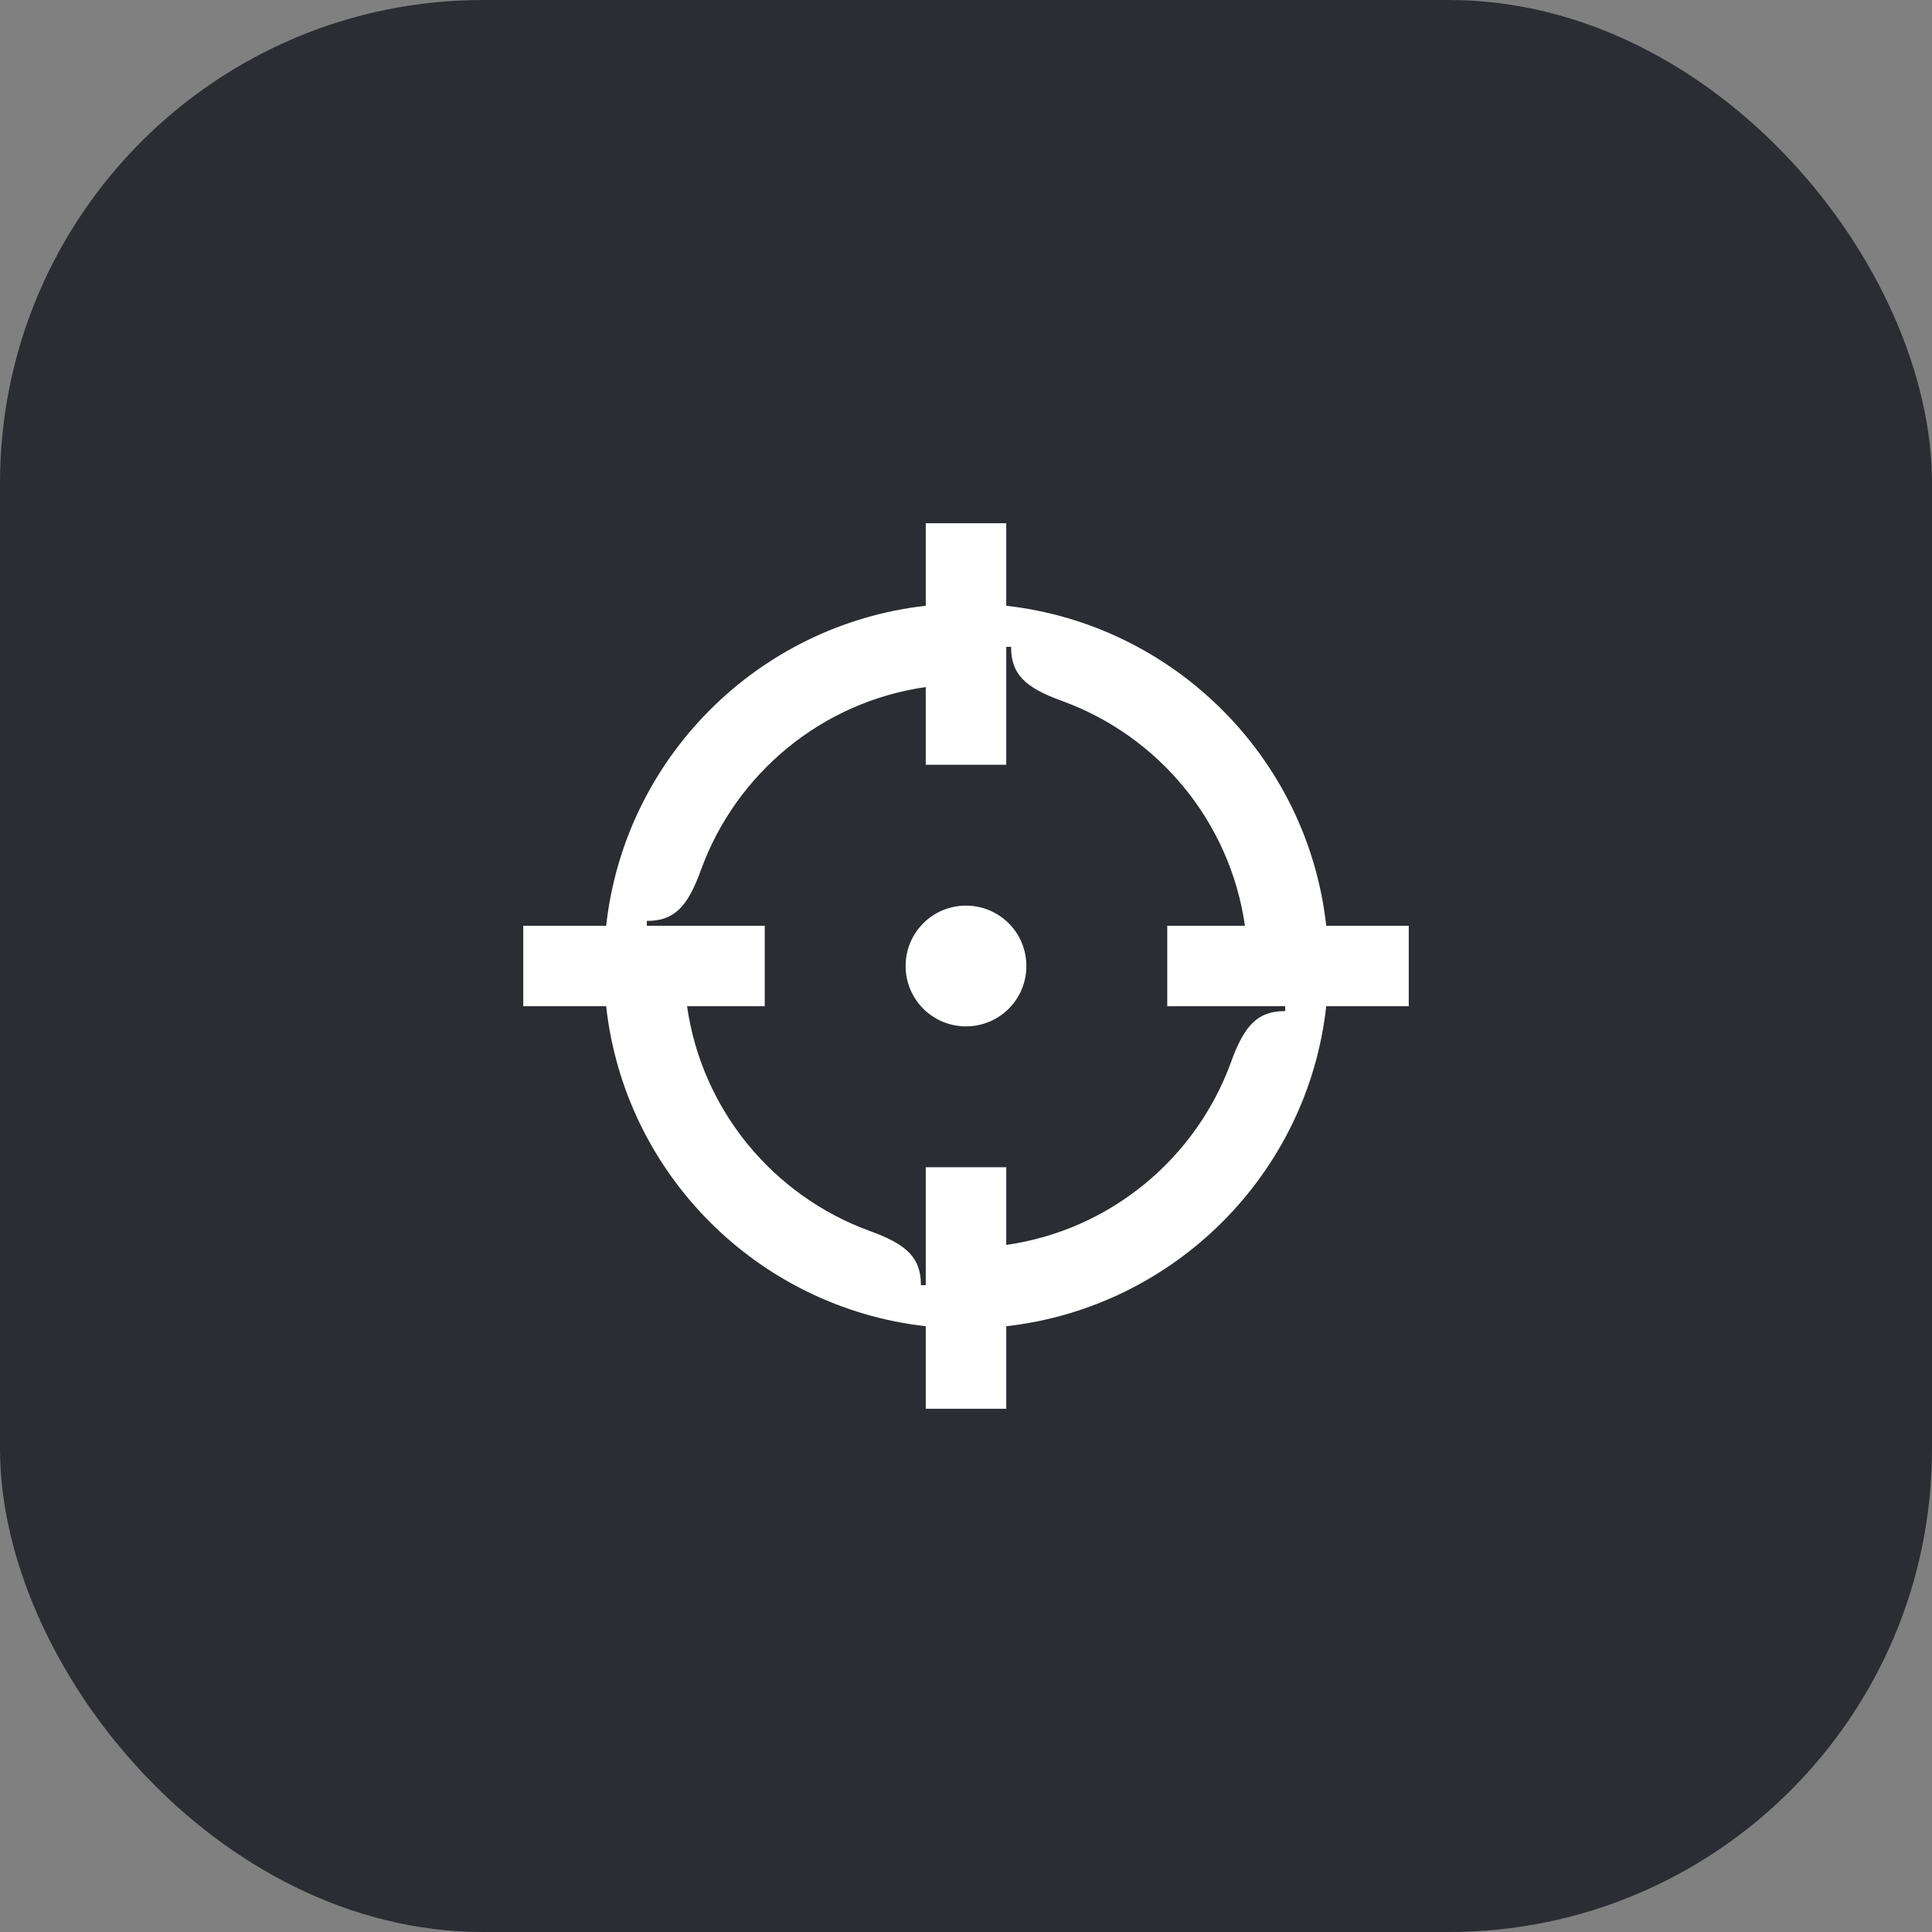 <svg width="48" height="48" viewBox="0 0 48 48" fill="none" xmlns="http://www.w3.org/2000/svg">
<rect x="0" y="0" width="48" height="48" fill="#808080" stroke="none"/>
<rect width="48" height="48" rx="12" fill="#2B2D33"/>
<path d="M15.06 23C15.52 18.83 18.83 15.52 23 15.05V13H25V15.05C29.17 15.52 32.49 18.83 32.95 23H35V25H32.95C32.49 29.17 29.17 32.48 25 32.95V35H23V32.95C18.83 32.48 15.52 29.17 15.06 25H13V23H15.06ZM25 19H23V17.07C20.41 17.44 18.29 19.22 17.42 21.6C17.08 22.55 16.74 22.88 16.07 22.88V23H19V25H17.07C17.44 27.59 19.22 29.71 21.6 30.58C22.55 30.92 22.88 31.26 22.88 31.93H23V29H25V30.93C27.59 30.56 29.71 28.78 30.58 26.4C30.92 25.45 31.26 25.12 31.93 25.12V25H29V23H30.93C30.56 20.41 28.78 18.29 26.4 17.42C25.45 17.08 25.12 16.74 25.12 16.07H25V19ZM24 25.5C24.83 25.5 25.5 24.83 25.5 24C25.5 23.17 24.83 22.5 24 22.5C23.17 22.5 22.5 23.17 22.5 24C22.5 24.83 23.17 25.5 24 25.5Z" fill="white"/>
</svg>
